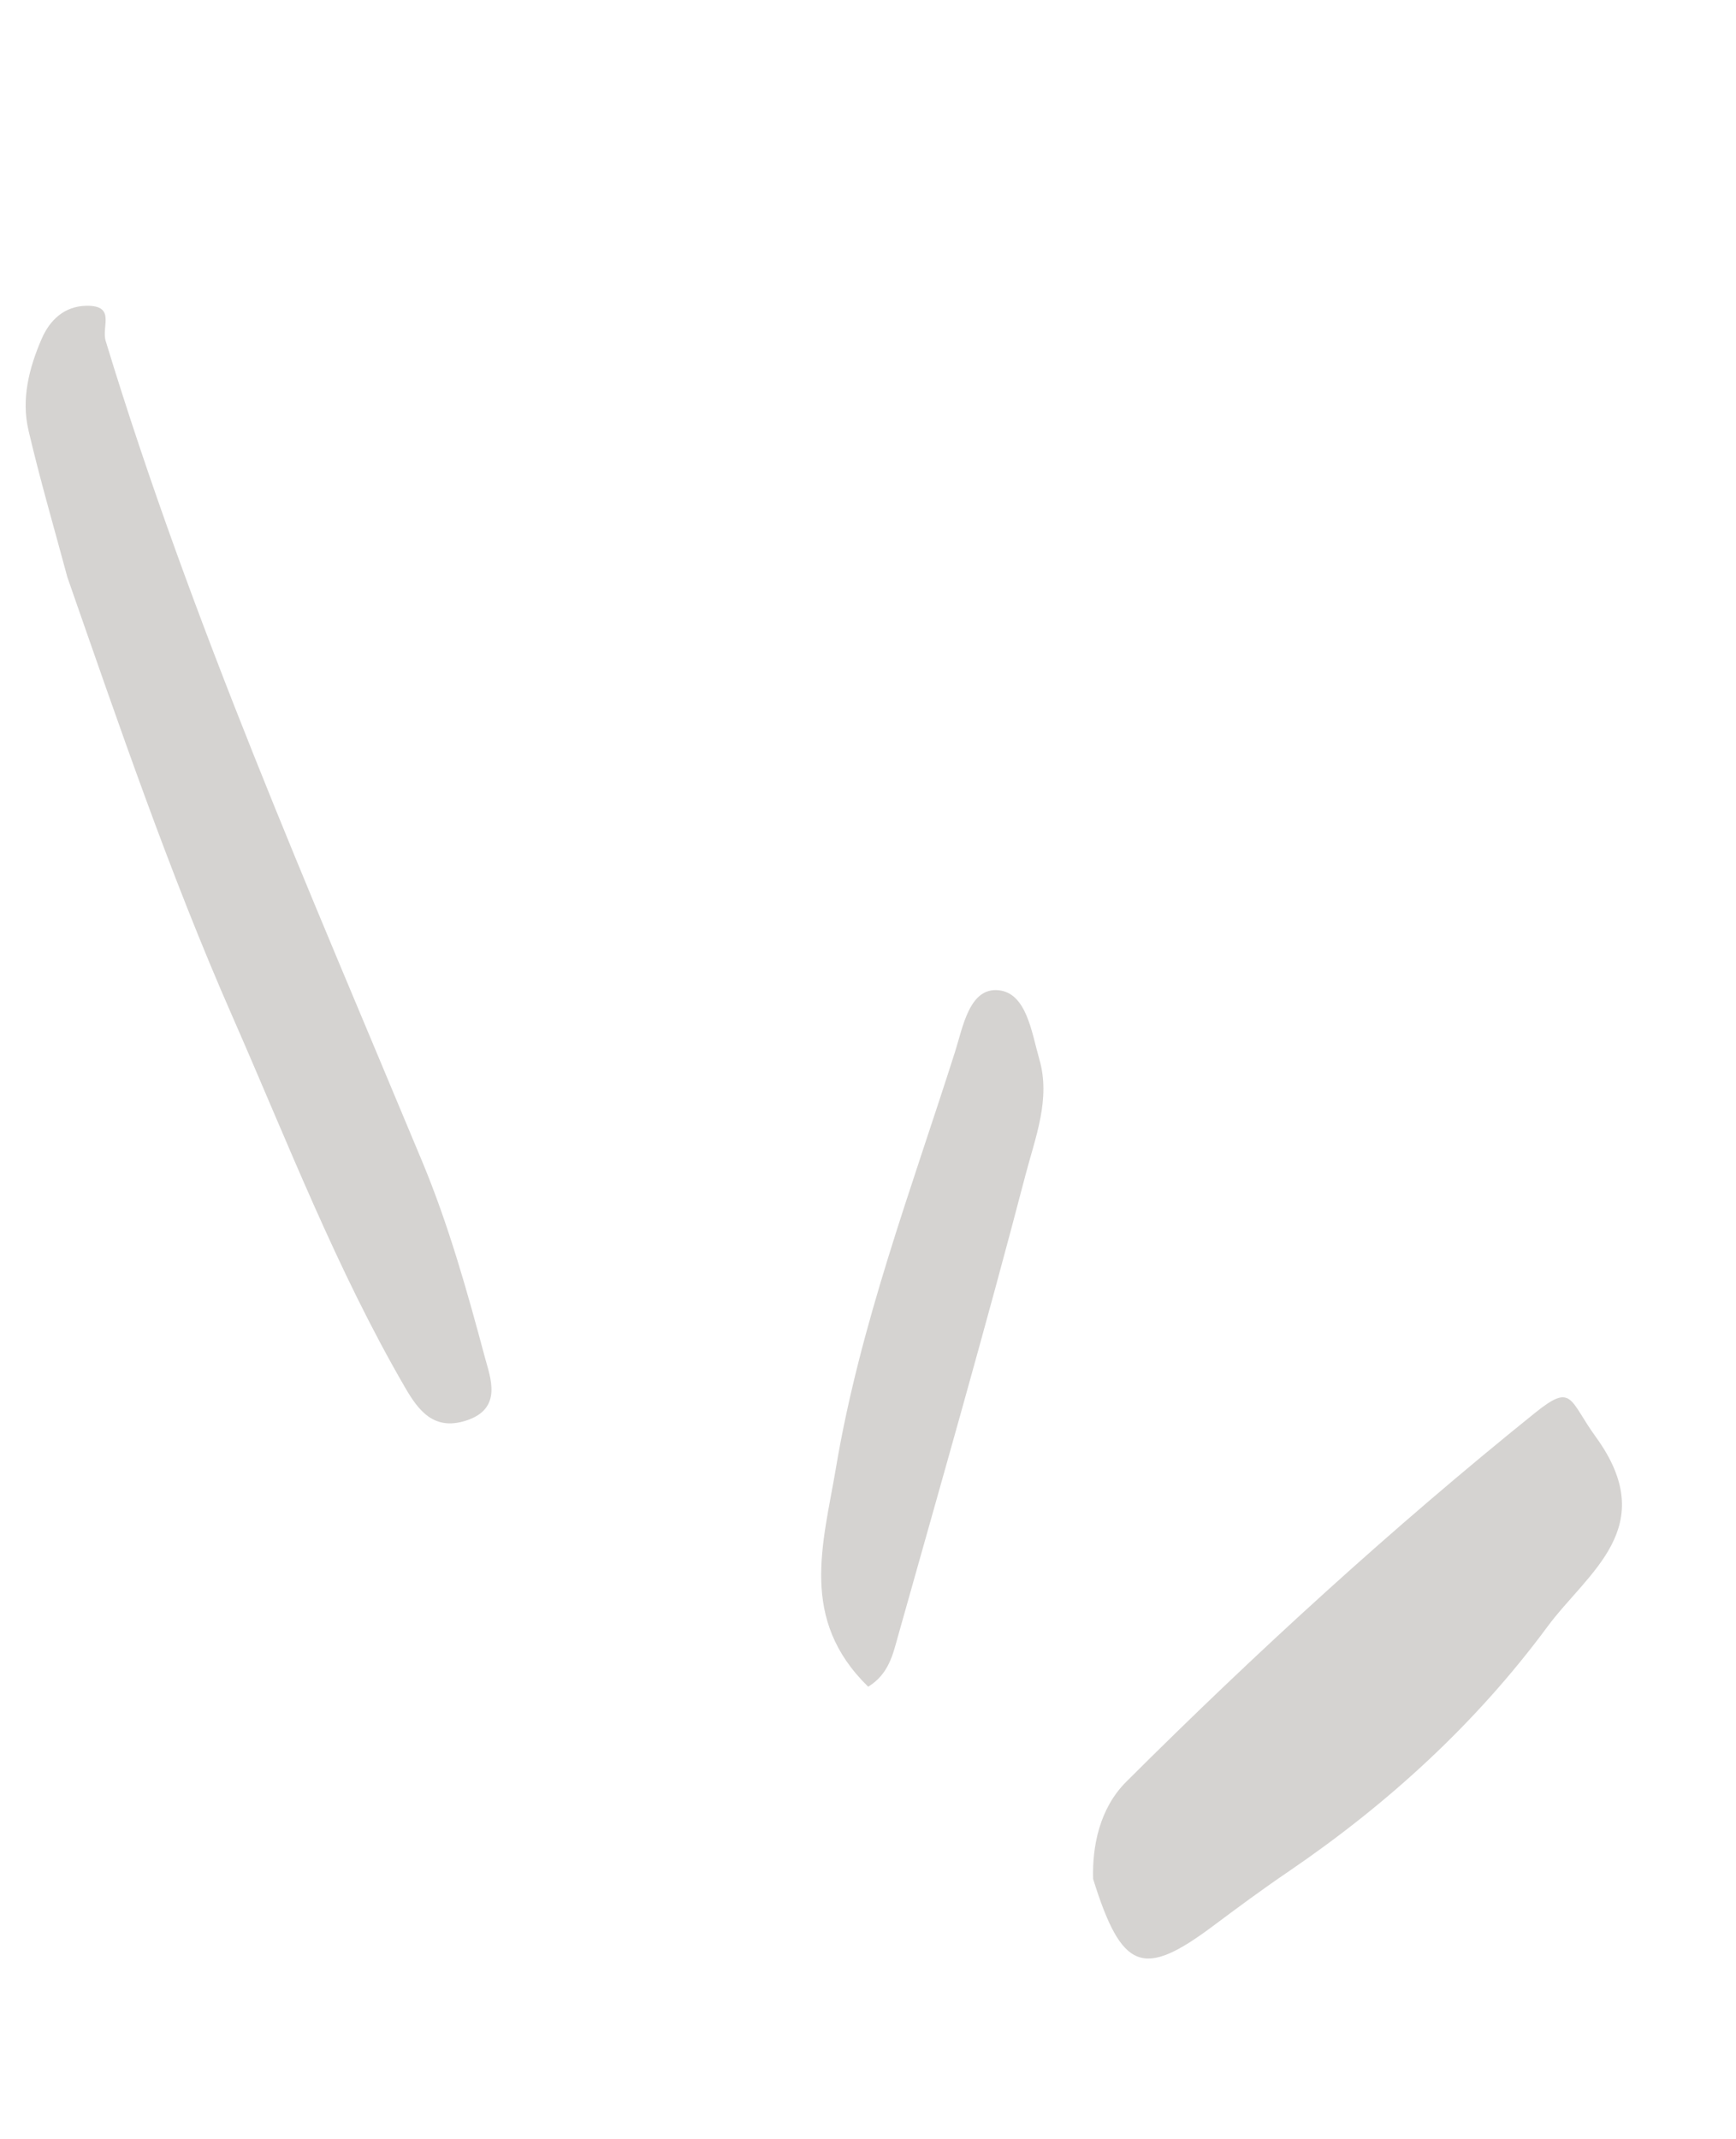 <svg width="56" height="69" viewBox="0 0 56 69" fill="none" xmlns="http://www.w3.org/2000/svg">
<g opacity="0.3">
<path fill-rule="evenodd" clip-rule="evenodd" d="M2.174 18.62C1.75 17.039 1.288 15.465 0.917 13.871C0.681 12.858 0.942 11.853 1.348 10.92C1.606 10.327 2.074 9.871 2.795 9.863C3.745 9.853 3.267 10.531 3.41 11C6.171 20.073 9.989 28.741 13.626 37.48C14.469 39.505 15.069 41.64 15.637 43.764C15.814 44.428 16.235 45.438 15.027 45.823C14 46.151 13.502 45.502 13.074 44.765C10.851 40.94 9.268 36.814 7.495 32.78C5.466 28.162 3.838 23.387 2.174 18.62Z" fill="#726C65"/>
<path fill-rule="evenodd" clip-rule="evenodd" d="M35.262 60.605C35.232 59.555 35.464 58.334 36.331 57.469C40.527 53.284 44.901 49.287 49.518 45.57C50.736 44.59 50.612 45.154 51.478 46.347C53.594 49.262 51.219 50.707 49.915 52.471C47.612 55.587 44.775 58.179 41.568 60.363C40.734 60.93 39.921 61.531 39.113 62.135C36.873 63.806 36.186 63.566 35.262 60.605Z" fill="#726C65"/>
<path fill-rule="evenodd" clip-rule="evenodd" d="M28.006 54.404C25.77 52.224 26.551 49.81 26.966 47.345C27.744 42.717 29.398 38.36 30.808 33.924C31.064 33.119 31.269 31.854 32.203 31.939C33.118 32.022 33.278 33.304 33.527 34.166C33.898 35.441 33.398 36.686 33.087 37.874C31.785 42.859 30.364 47.813 28.968 52.773C28.804 53.358 28.671 53.997 28.006 54.404Z" fill="#726C65"/>
</g>
</svg>
